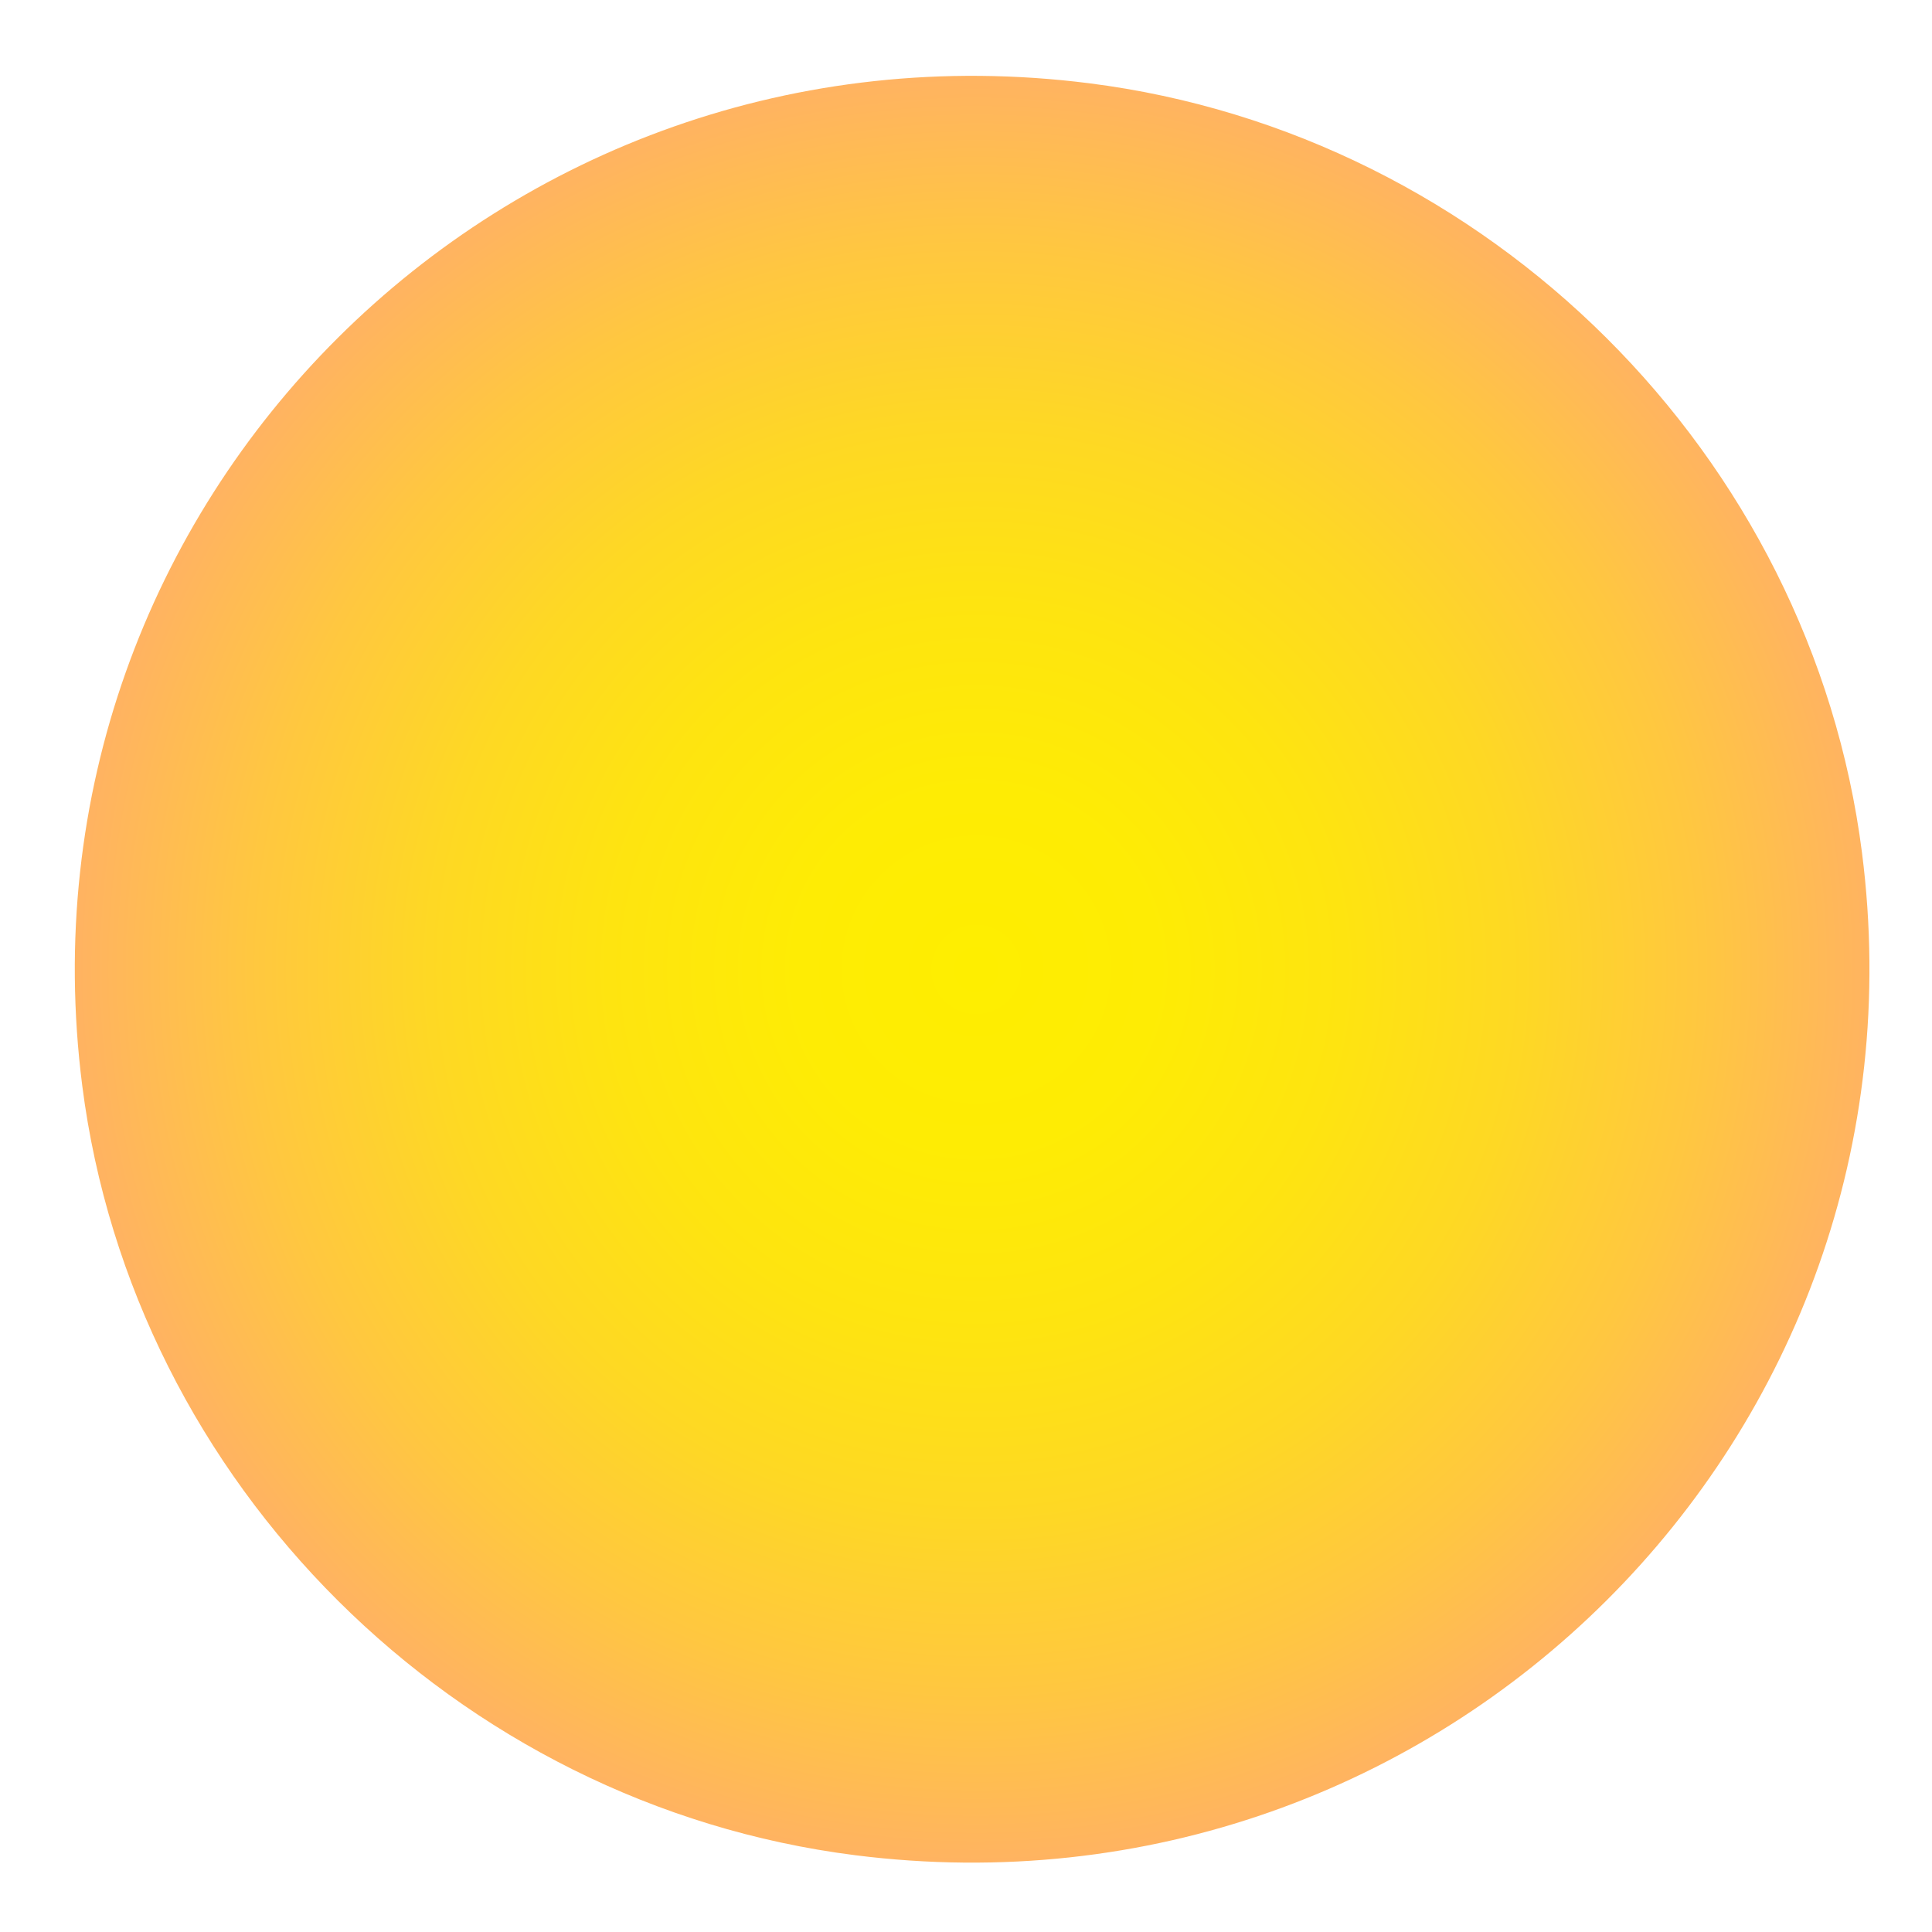 <svg id="Layer_1" data-name="Layer 1" xmlns="http://www.w3.org/2000/svg" xmlns:xlink="http://www.w3.org/1999/xlink" viewBox="0 0 1000 1000"><defs><style>.cls-1{fill:url(#radial-gradient);}</style><radialGradient id="radial-gradient" cx="429.59" cy="406.74" r="14" gradientTransform="translate(-13748.52 -12932.91) scale(33.18 33.03)" gradientUnits="userSpaceOnUse"><stop offset="0" stop-color="#feee00"/><stop offset="0.2" stop-color="#feec04"/><stop offset="0.41" stop-color="#fee410"/><stop offset="0.61" stop-color="#fed824"/><stop offset="0.81" stop-color="#ffc740"/><stop offset="1" stop-color="#ffb361"/></radialGradient></defs><path class="cls-1" d="M563.69,43.09C260.31,4.7,4,259.88,42.57,561.94,68.86,767.84,235.85,934.1,442.65,960.26,746,998.65,1002.32,743.47,963.77,441.41,937.48,235.51,770.49,69.25,563.69,43.09Z"/></svg>